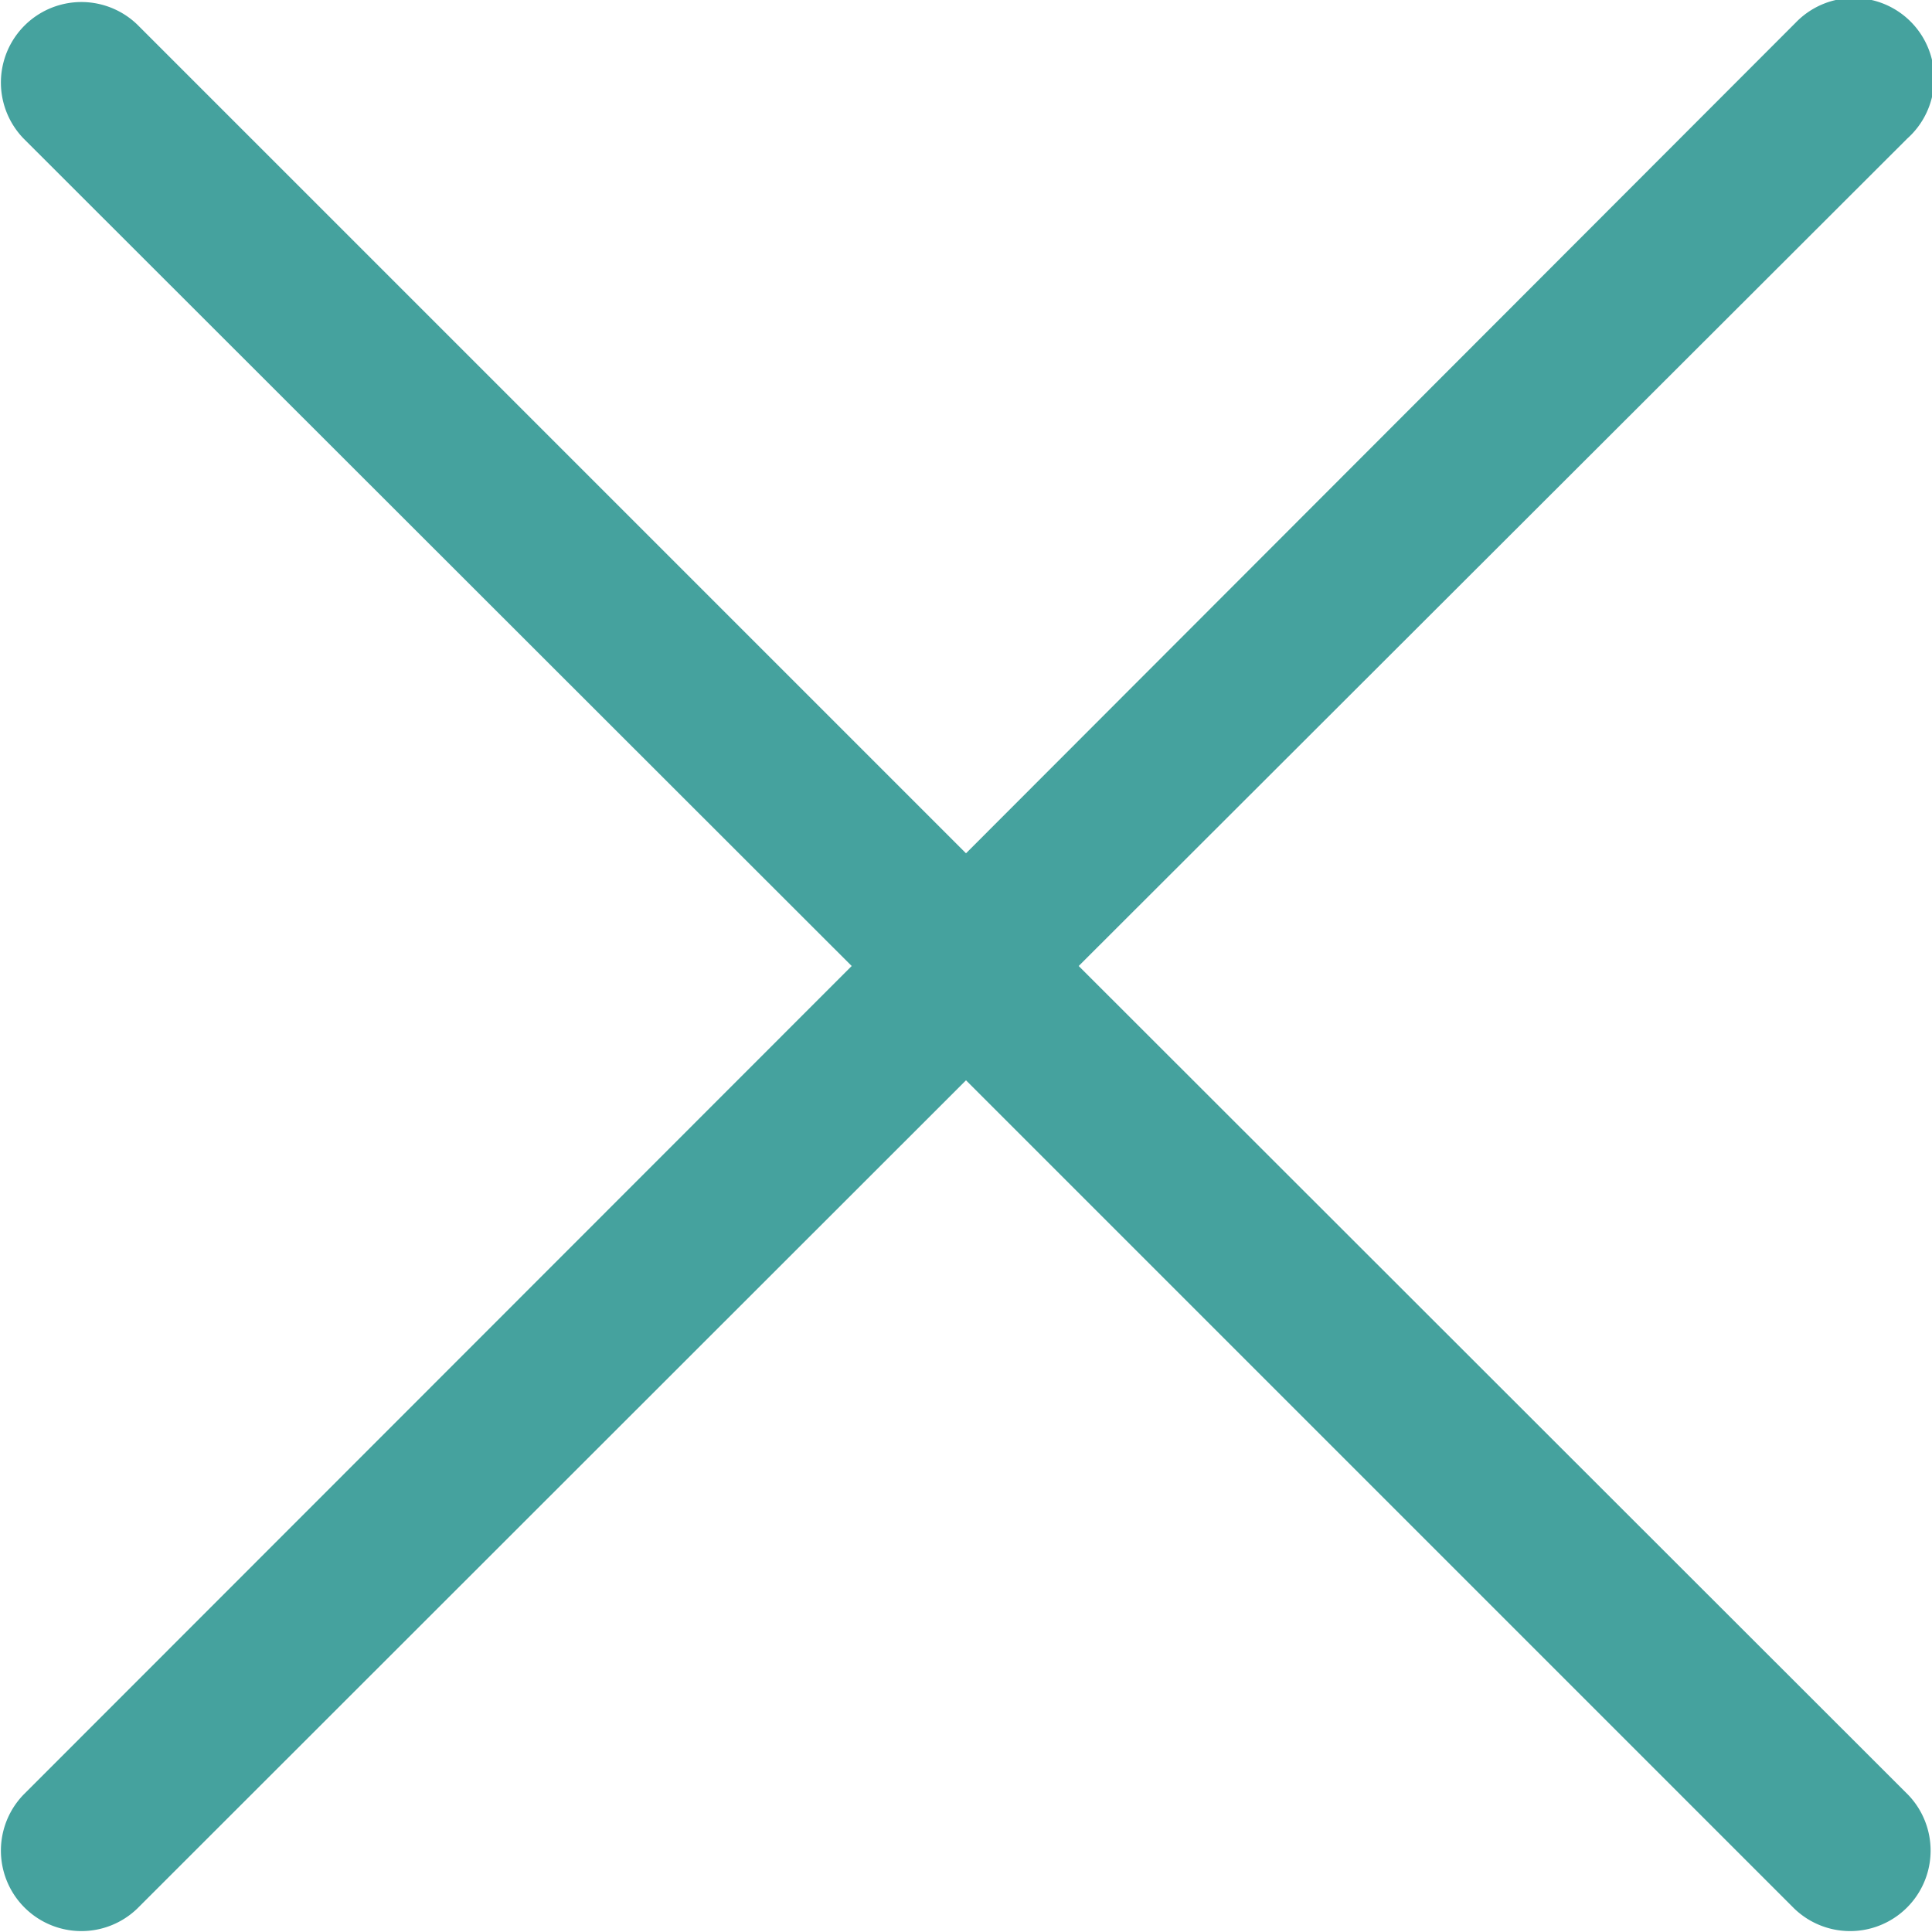 <svg xmlns="http://www.w3.org/2000/svg" width="12" height="12" viewBox="0 0 12 12"><defs><style>.a{fill:#45a29e;}</style></defs><g transform="translate(0 0)"><path class="a" d="M6.7,6,11.847.86a.5.5,0,1,0-.694-.719l-.012.012L6,5.3.853.153A.5.5,0,0,0,.146.86L5.29,6,.146,11.147a.5.5,0,0,0,.707.707L6,6.71l5.144,5.144a.5.5,0,0,0,.707-.707Z" transform="translate(0 0)"/></g></svg>